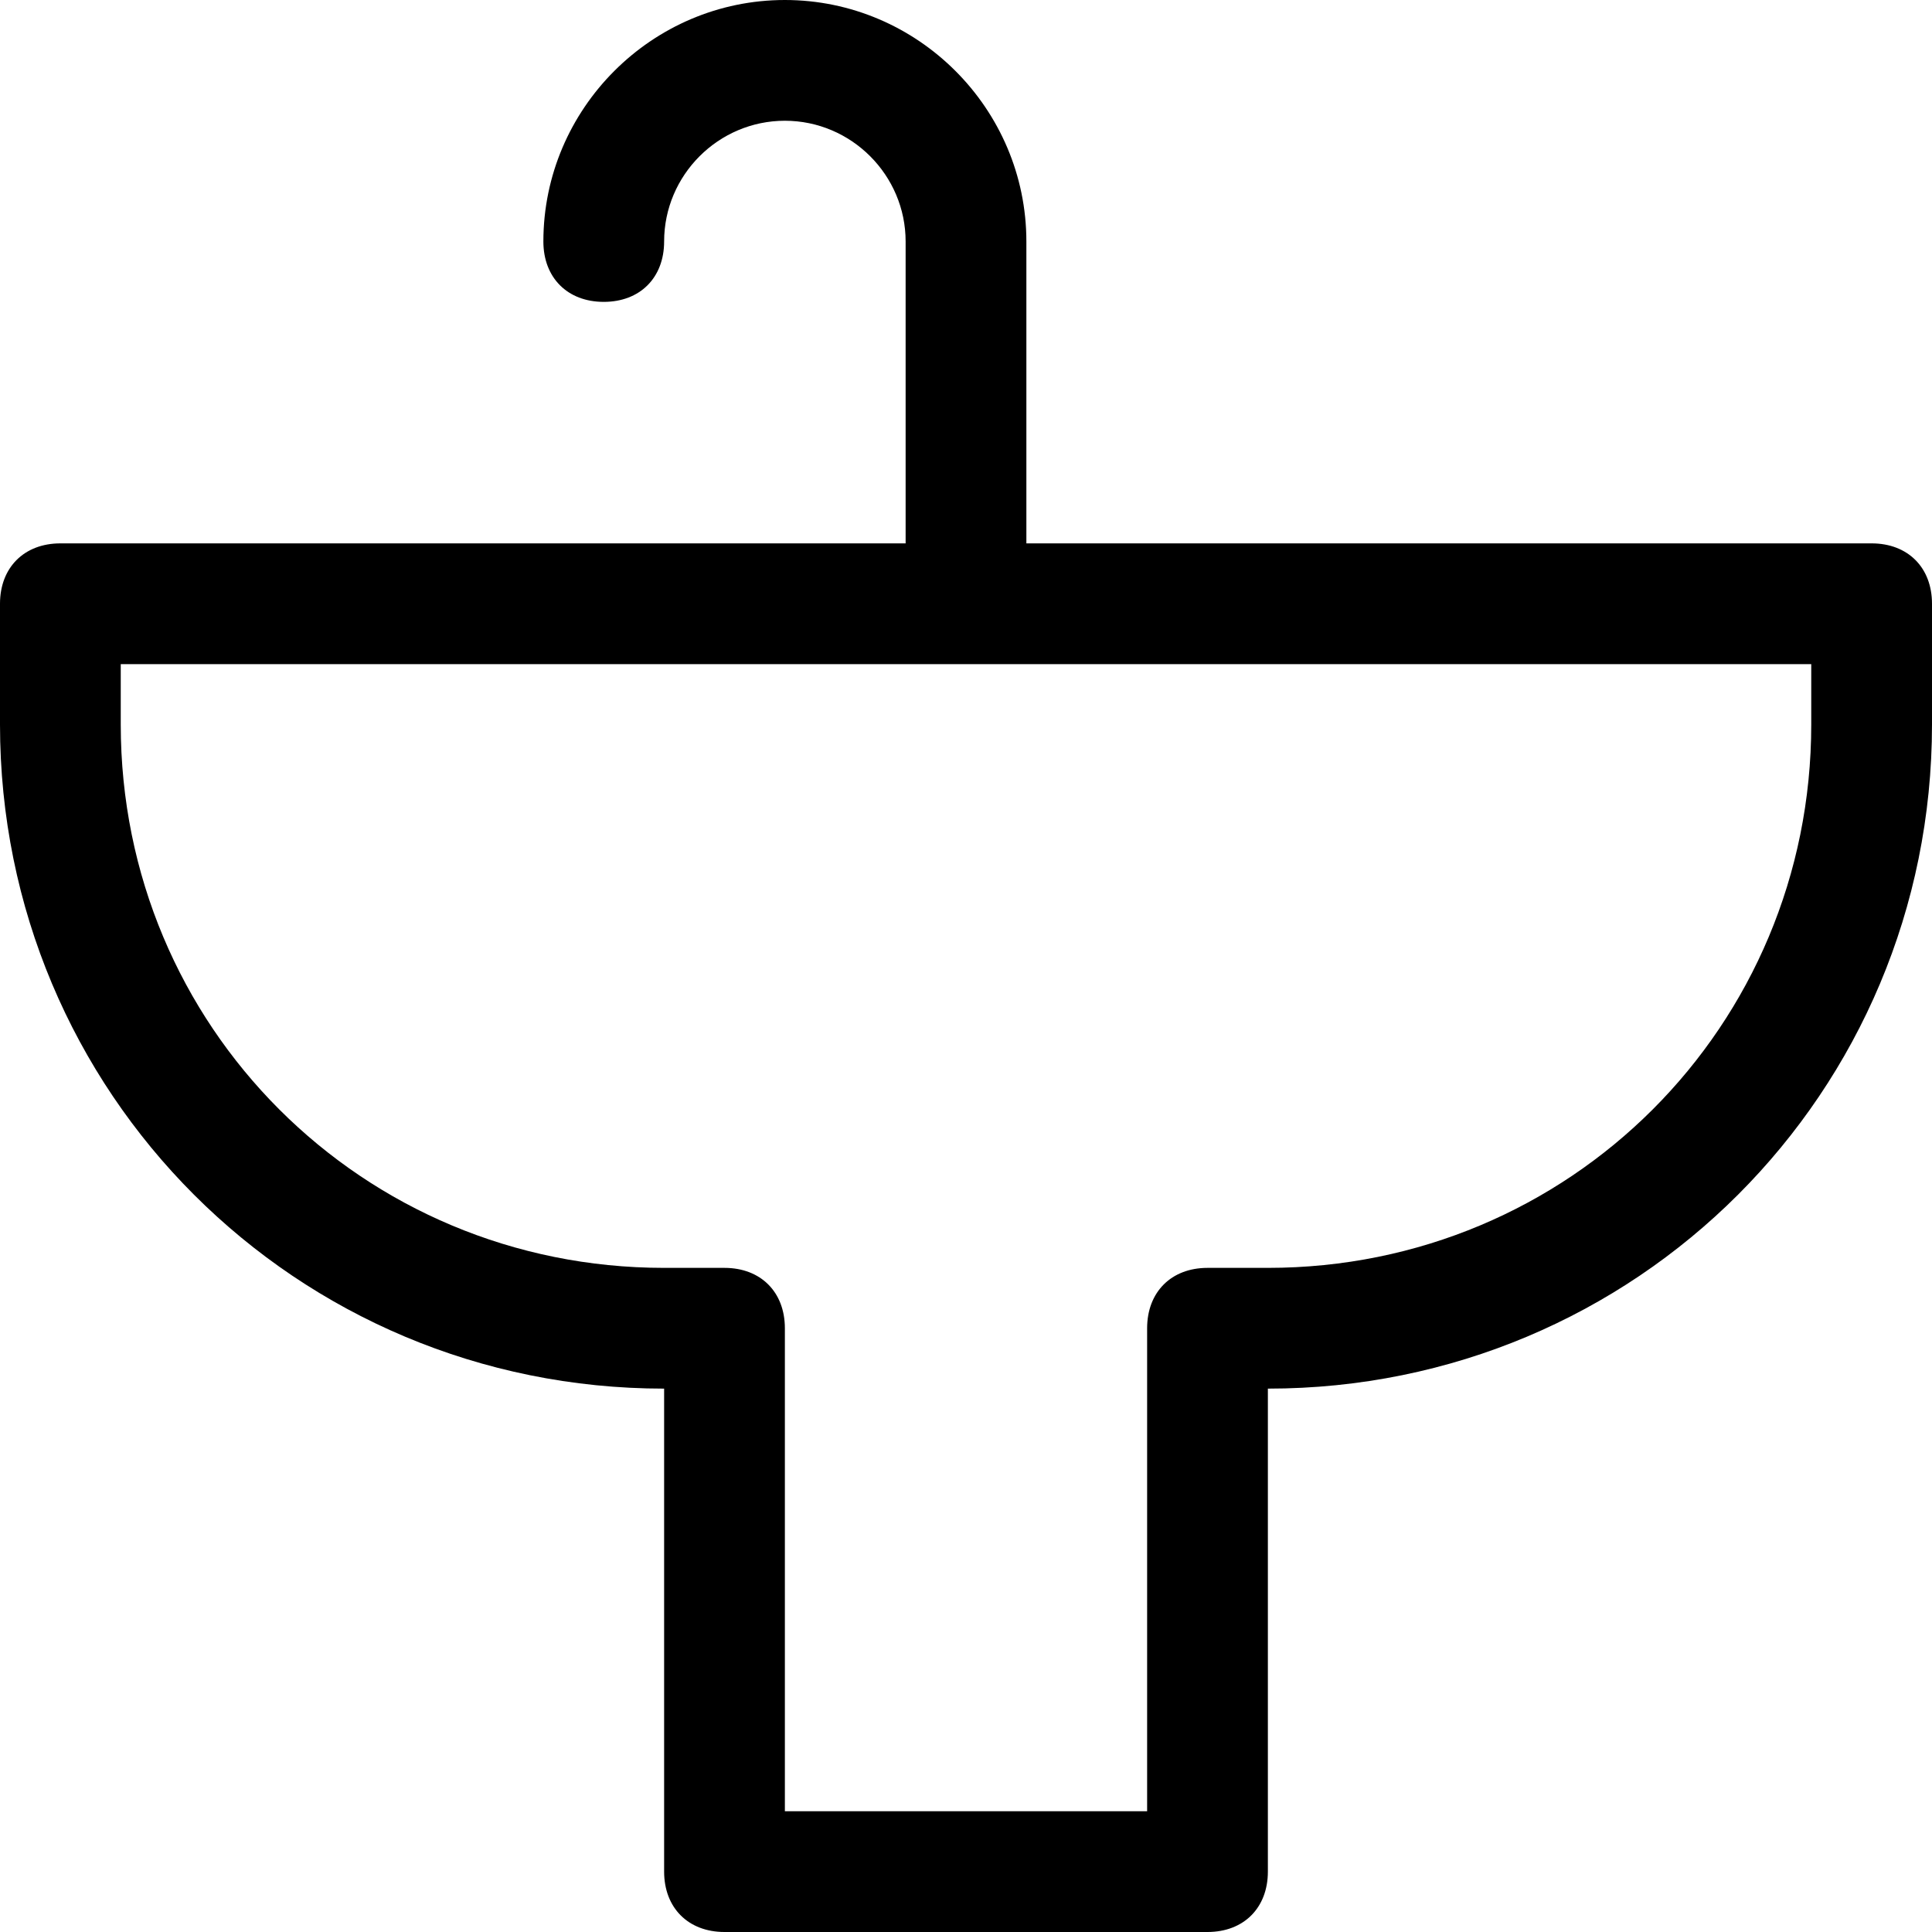 <?xml version="1.0" encoding="utf-8"?>
<!-- Generator: Adobe Illustrator 18.1.1, SVG Export Plug-In . SVG Version: 6.00 Build 0)  -->
<!DOCTYPE svg PUBLIC "-//W3C//DTD SVG 1.1//EN" "http://www.w3.org/Graphics/SVG/1.1/DTD/svg11.dtd">
<svg version="1.1" id="Layer_1" xmlns="http://www.w3.org/2000/svg" xmlns:xlink="http://www.w3.org/1999/xlink" x="0px" y="0px"
	 width="32px" height="32px" viewBox="0 0 32 32" enable-background="new 0 0 32 32" xml:space="preserve">
<path d="M31,9H17V4c0-2.2-1.8-4-4-4S9,1.8,9,4c0,0.6,0.4,1,1,1s1-0.4,1-1c0-1.1,0.9-2,2-2s2,0.9,2,2v5H1c-0.6,0-1,0.4-1,1v2
	c0,6.1,4.9,11,11,11v8c0,0.6,0.4,1,1,1h8c0.6,0,1-0.4,1-1v-8c6.1,0,11-4.9,11-11v-2C32,9.4,31.6,9,31,9z M30,12c0,5-4,9-9,9h-1
	c-0.6,0-1,0.4-1,1v8h-6v-8c0-0.6-0.4-1-1-1h-1c-5,0-9-4-9-9v-1h28V12z"/>
</svg>

